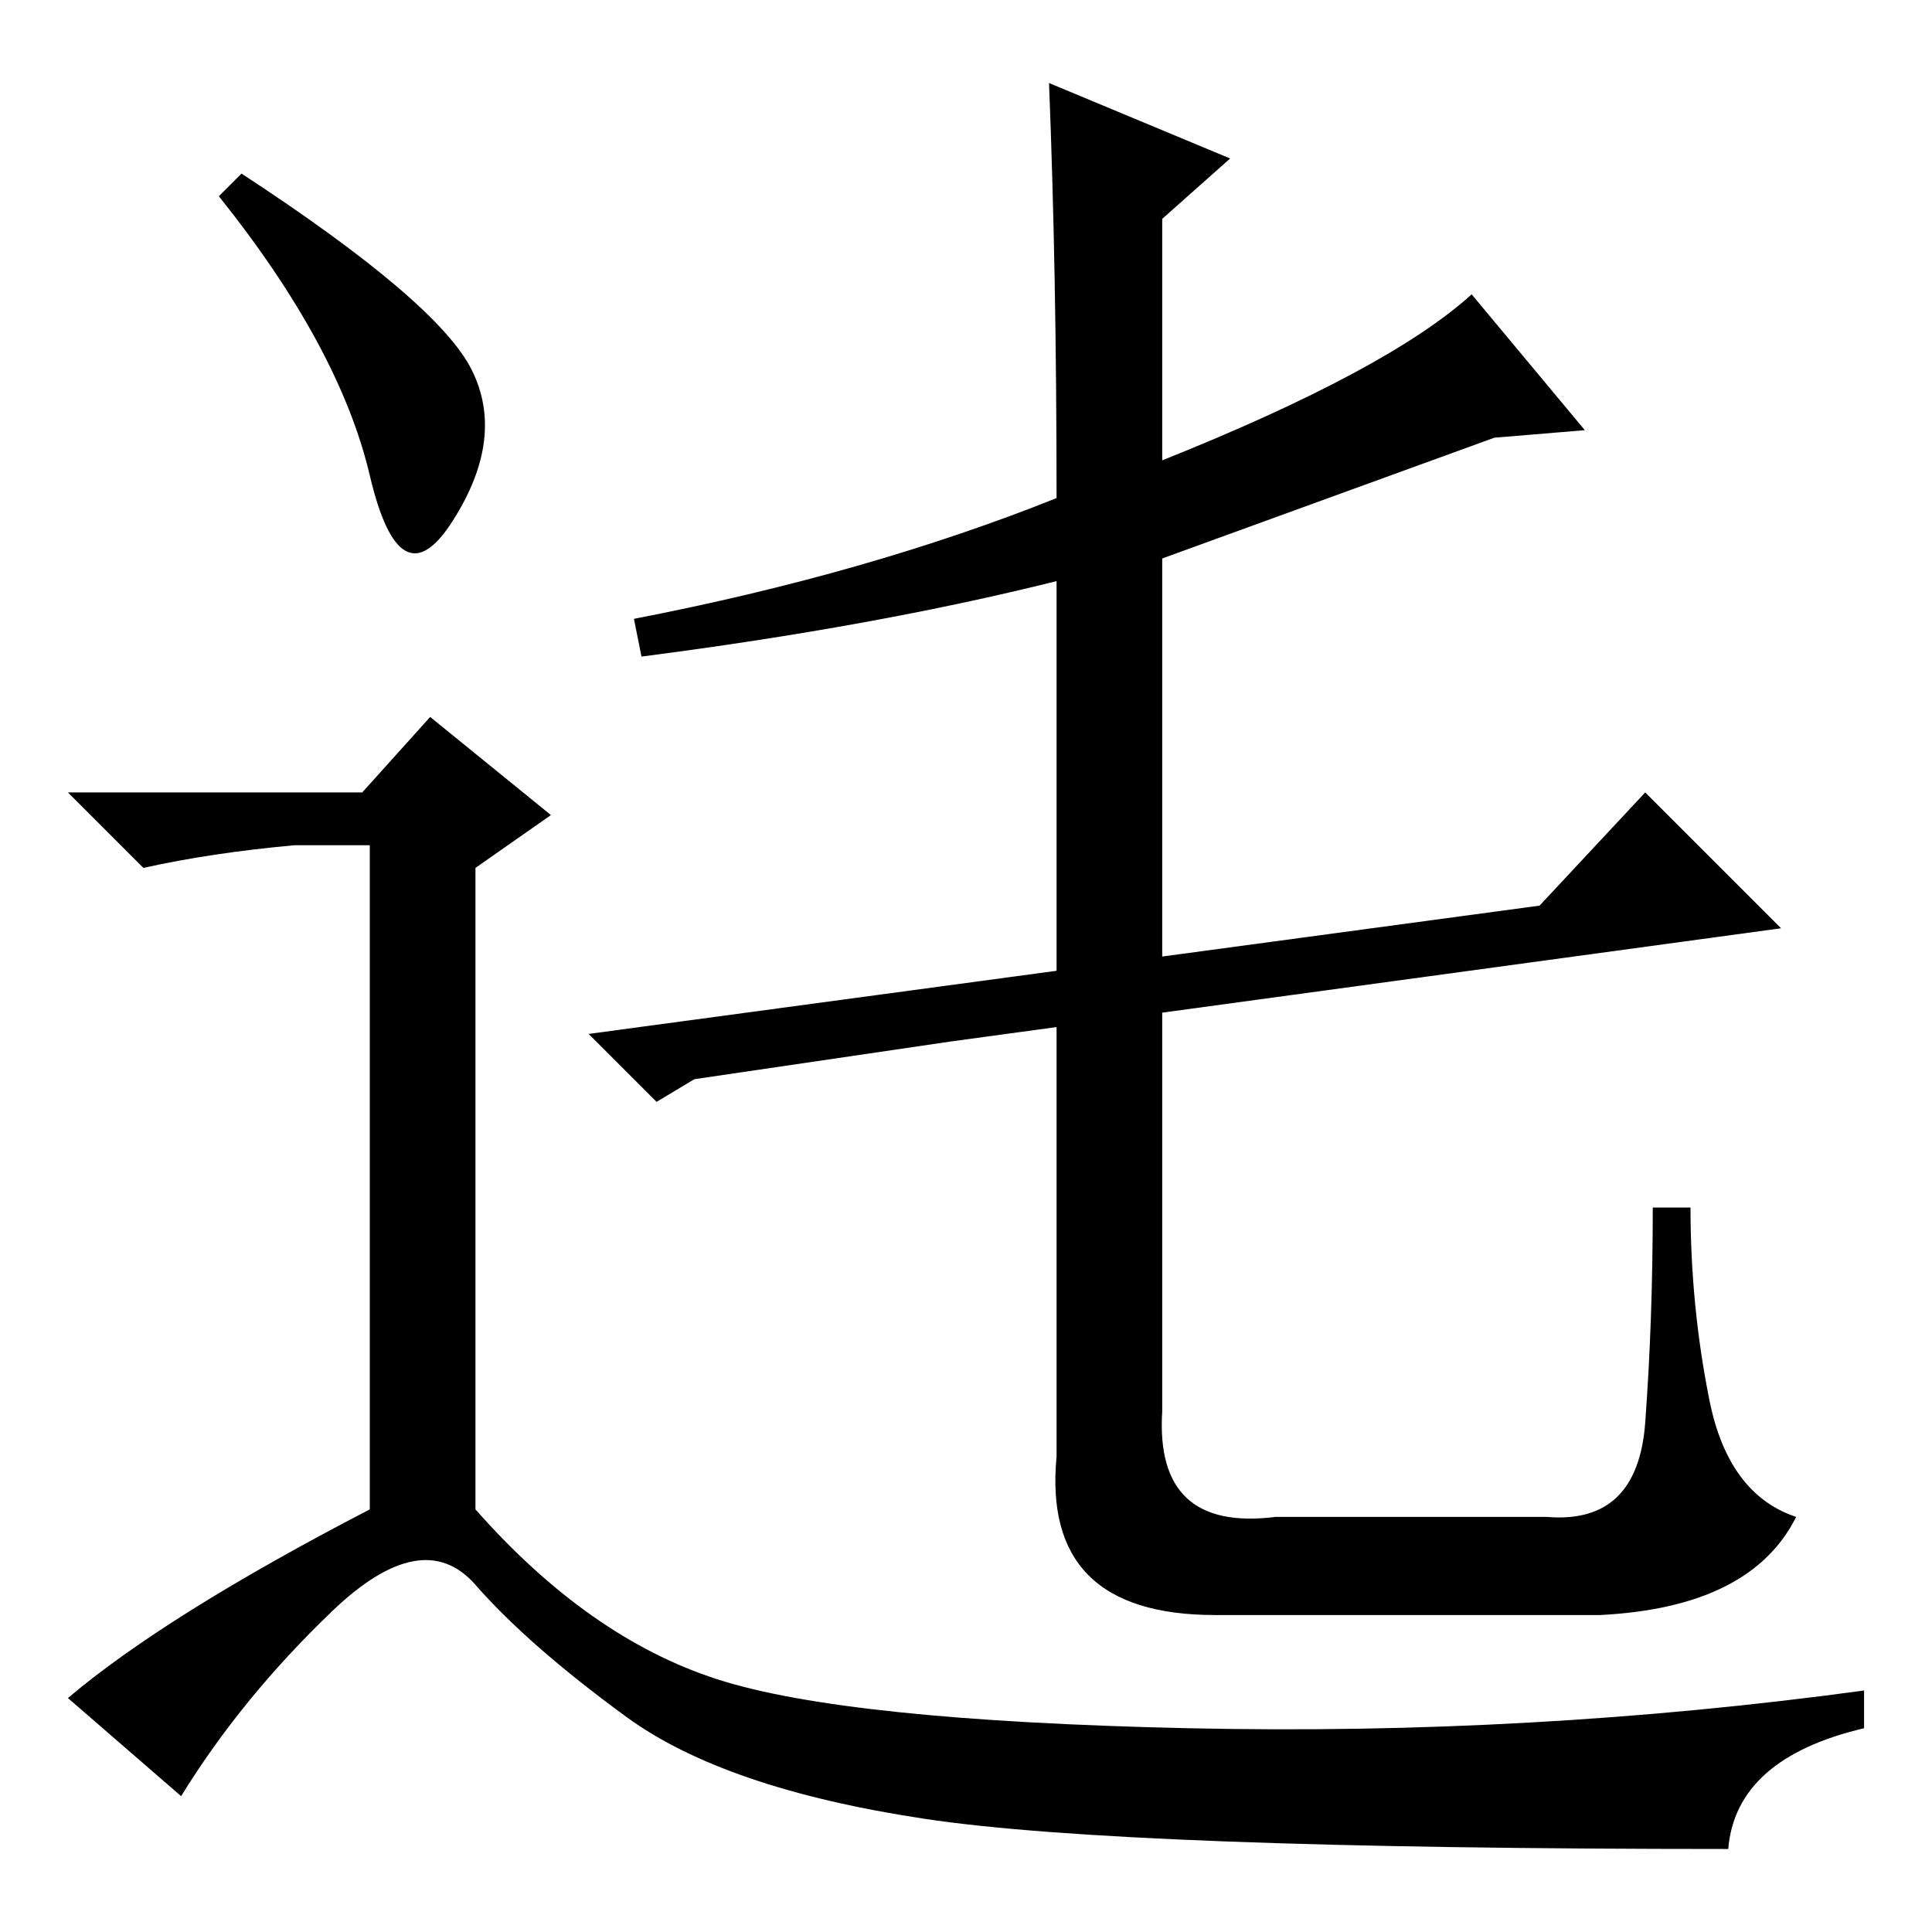 <?xml version="1.0" standalone="no"?>
<!DOCTYPE svg PUBLIC "-//W3C//DTD SVG 1.1//EN" "http://www.w3.org/Graphics/SVG/1.1/DTD/svg11.dtd" >
<svg xmlns="http://www.w3.org/2000/svg" xmlns:xlink="http://www.w3.org/1999/xlink" version="1.1" viewBox="0 -36 256 256">
  <g transform="matrix(1 0 0 -1 0 220)">
   <path fill="currentColor"
d="M154 182v-113q-1 -16 15 -14h36q12 -1 13 12.5t1 28.5h5q0 -13 2.5 -25.5t11.5 -15.5q-6 -12 -26 -13h-51q-23 0 -21 21v116q-24 -6 -55 -10l-1 5q31 6 56 16q0 30 -1 55l24 -10l-9 -8v-32q30 12 41 22l15 -18l-12 -1zM32 233q26 -17 30.5 -26t-2.5 -20t-11 6t-20 37z
M48 151l9 10l16 -13l-10 -7v-85q15 -17 32 -22.5t62.5 -6.5t89.5 5v-5q-17 -4 -18 -16q-80 0 -106.5 4t-39.5 13.5t-20 17.5t-19 -3.5t-20 -24.5l-15 13q13 11 40 25v88h-10q-11 -1 -20 -3l-10 10h39zM204 136l14 15l18 -18l-110 -15l-34 -5l-5 -3l-9 9z" />
  </g>

</svg>
